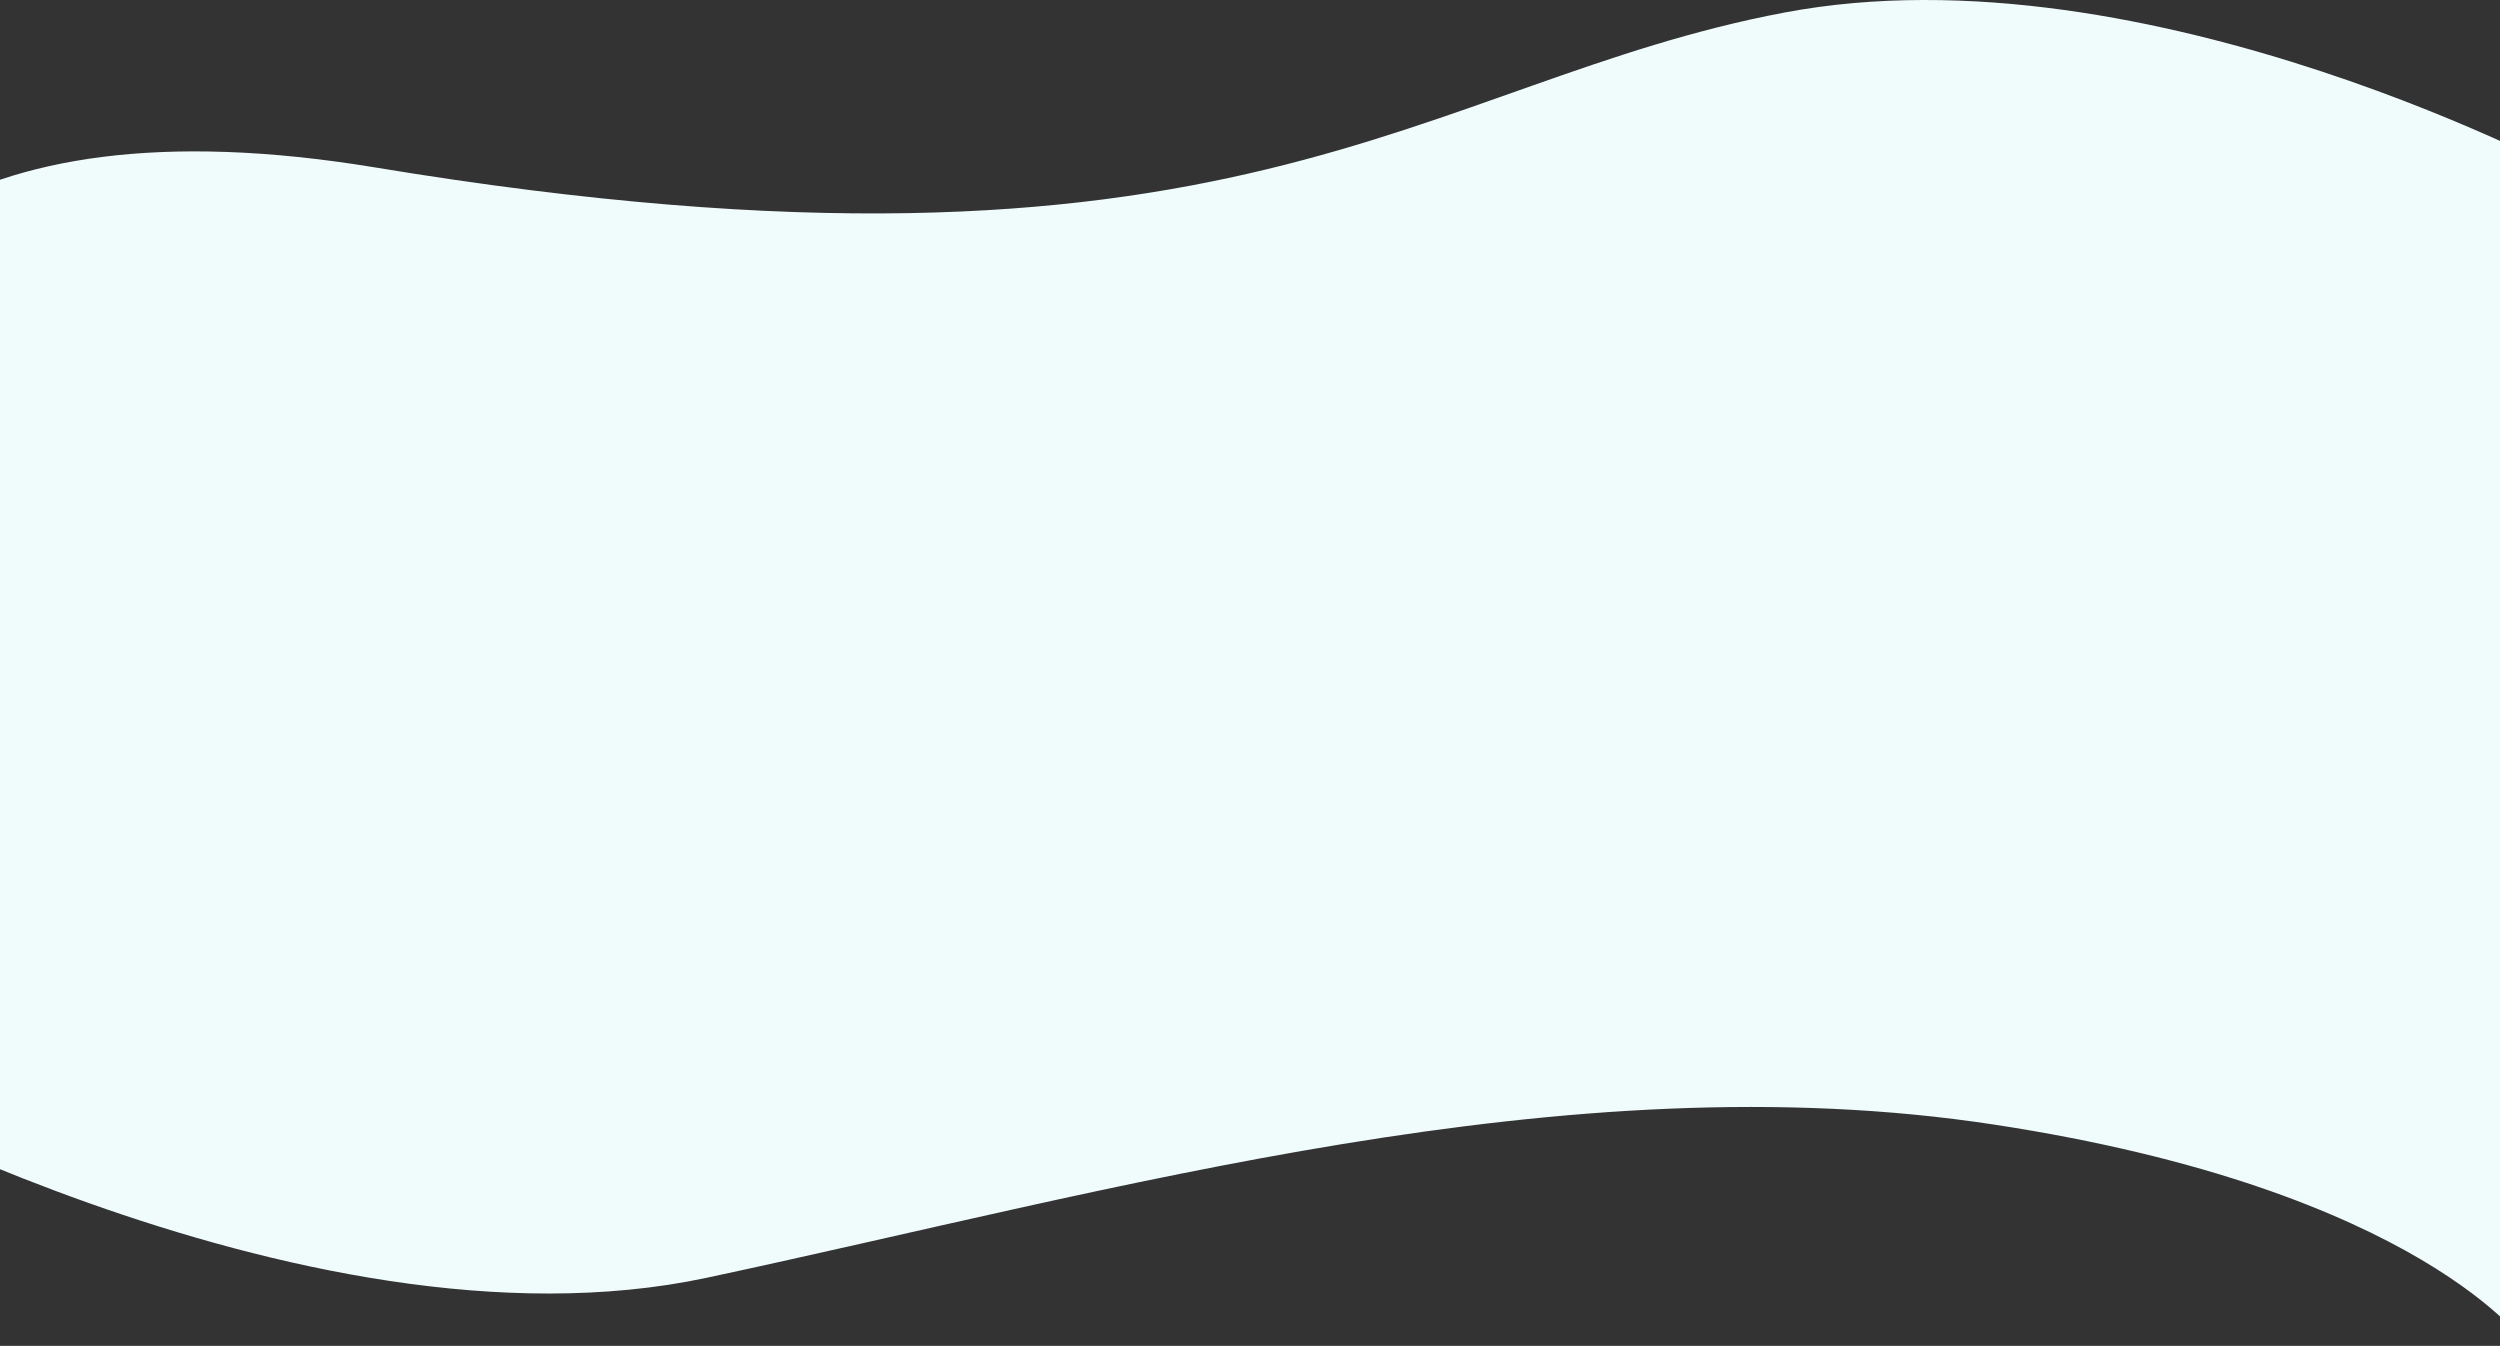<svg width="1512" height="814" viewBox="0 0 1512 814" fill="none" xmlns="http://www.w3.org/2000/svg">
<rect x="0" y="0" width="1512" height="814" fill="#333333" stroke="none"/>
<path fill-rule="evenodd" clip-rule="evenodd" d="M1563 110.009C1563 110.009 1300.01 -34.149 1079.25 7.581C858.496 49.311 748.517 187.508 227.312 101.338C-293.894 15.168 -135.3 526.933 -135.3 526.933V642.961C-135.3 642.961 181.088 825.381 427.346 772.812C673.604 720.243 946.958 640.577 1205.97 680.139C1464.98 719.701 1528.73 814 1528.73 814L1563 110.009Z" fill="#F0FBFC"/>
</svg>
